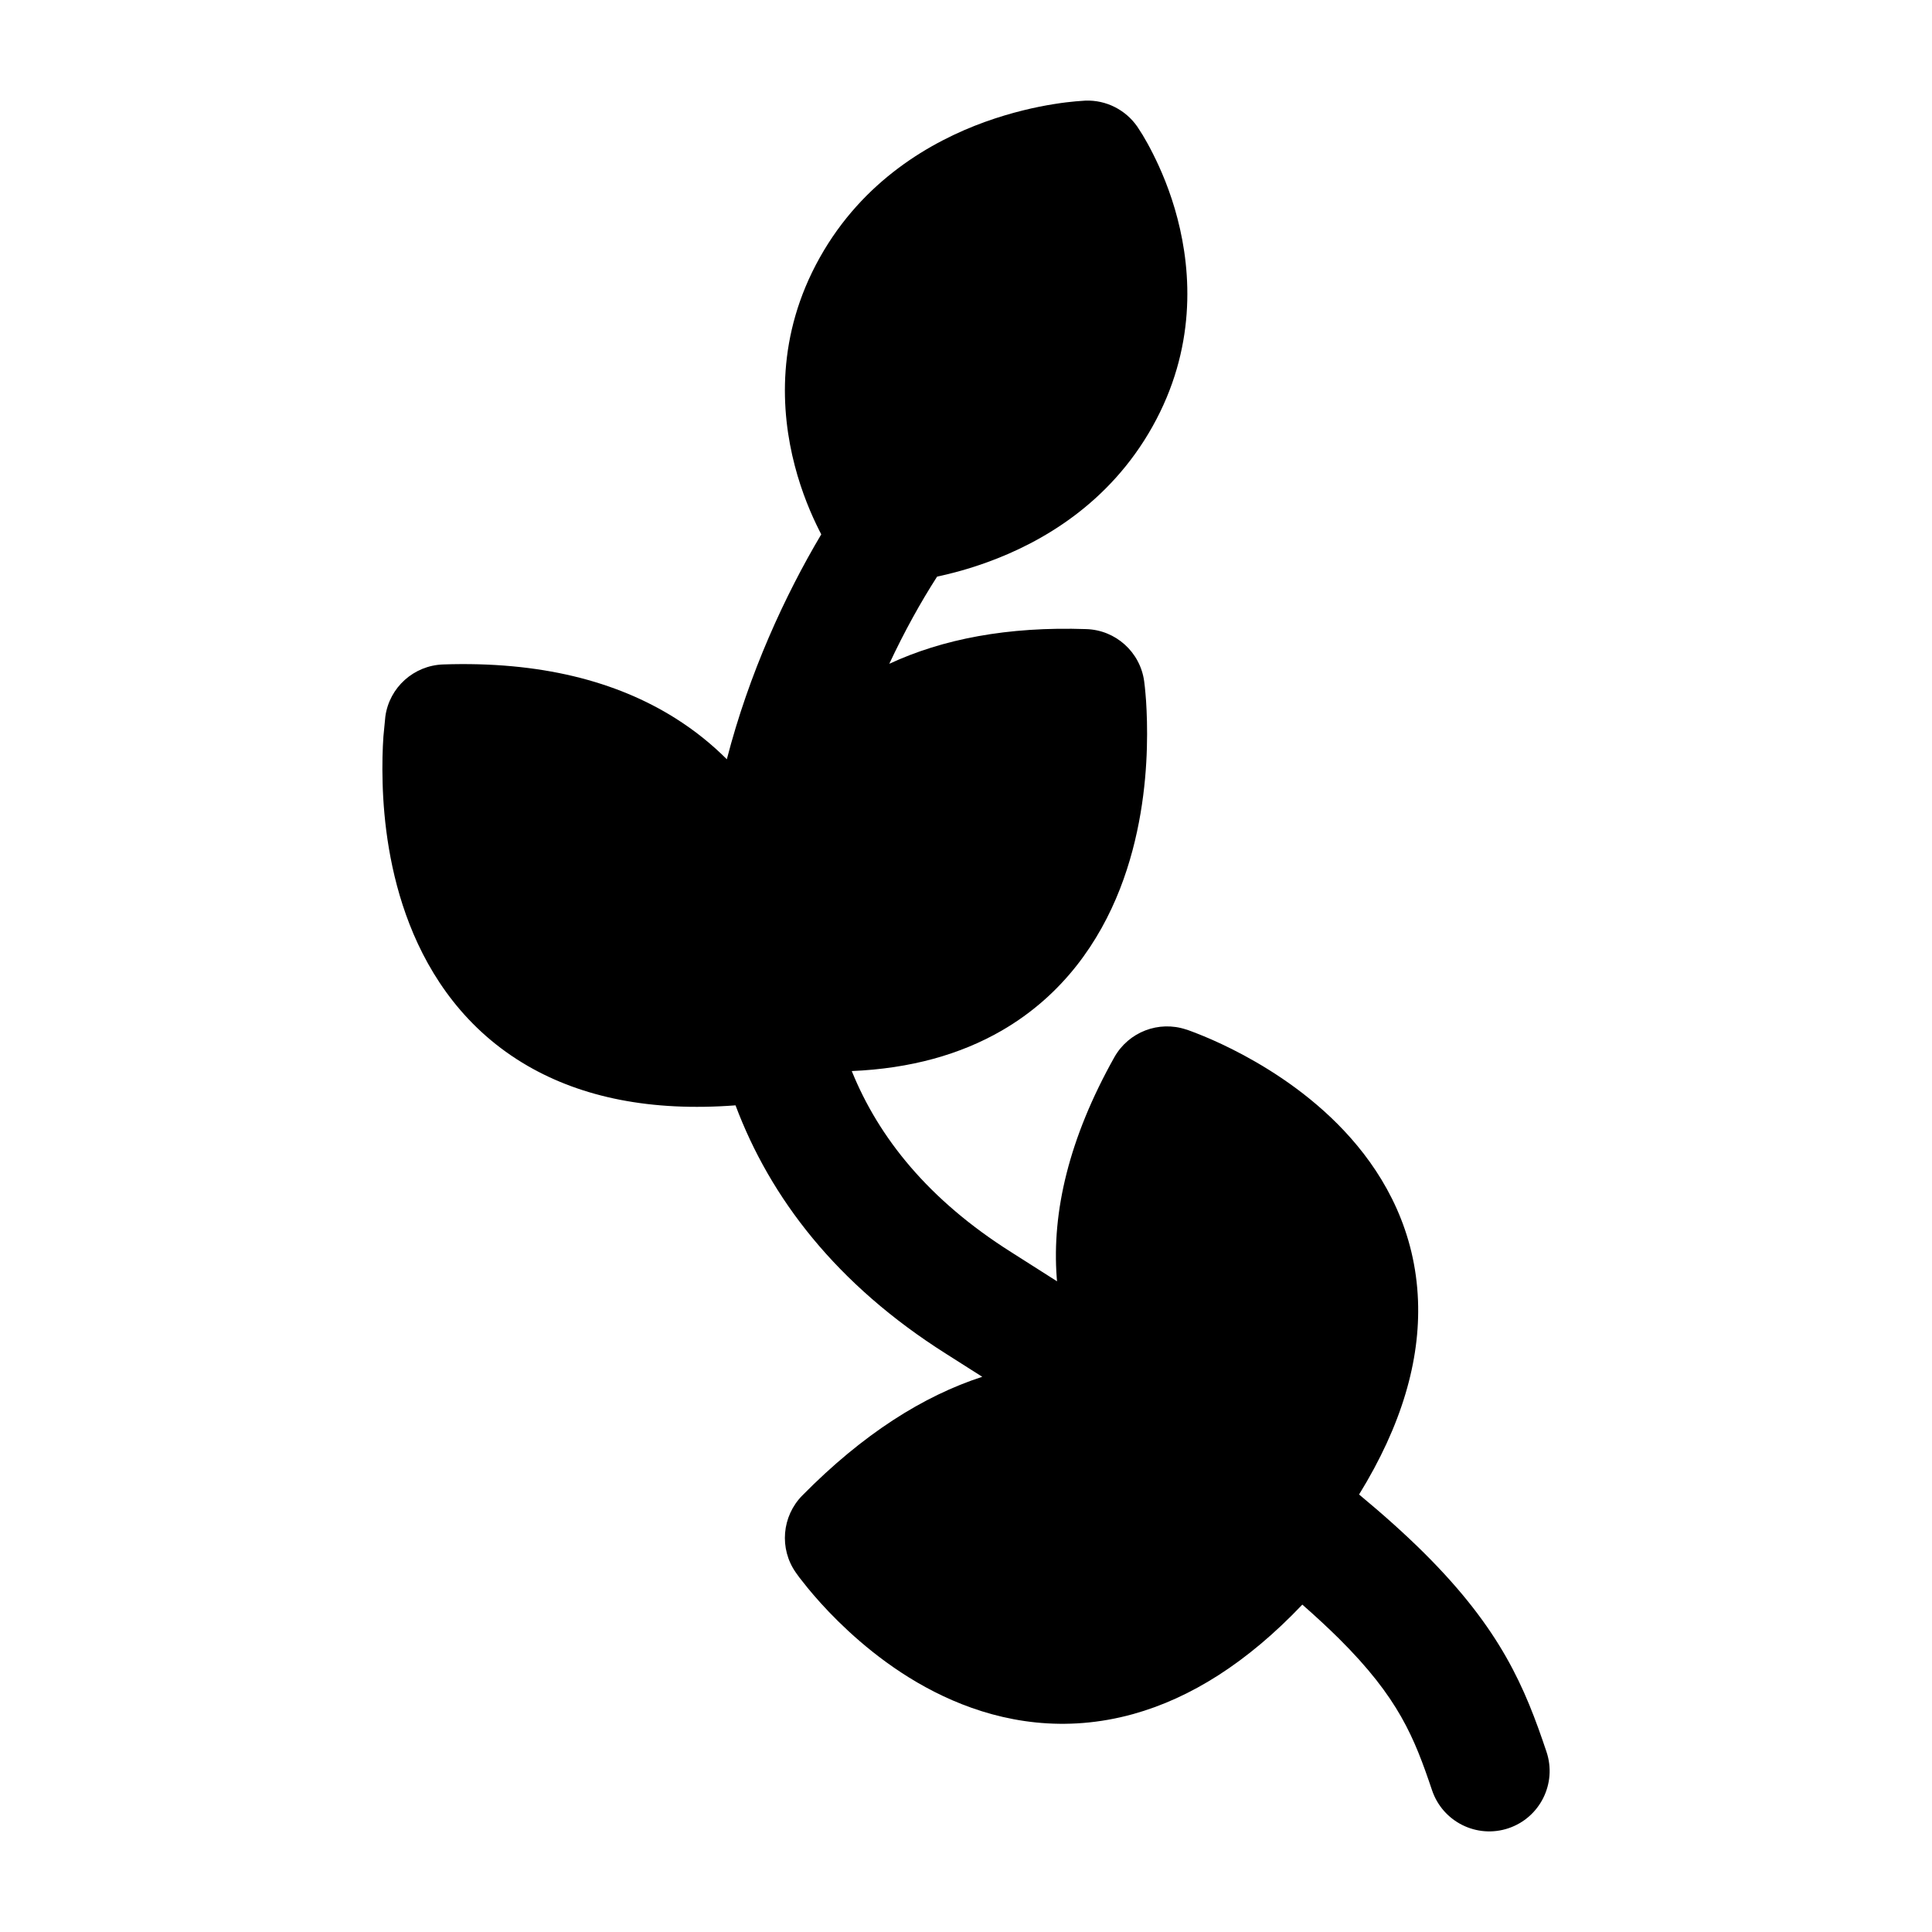 <svg width="24" height="24" viewBox="0 0 24 24" xmlns="http://www.w3.org/2000/svg">
    <path fill-rule="evenodd" clip-rule="evenodd" d="M14.128 1.573C13.982 1.363 13.74 1.241 13.484 1.25L13.483 1.25L13.362 1.259C13.295 1.265 13.204 1.275 13.093 1.293C12.872 1.328 12.57 1.394 12.234 1.515C11.568 1.756 10.721 2.24 10.184 3.199C9.642 4.166 9.697 5.112 9.873 5.785C9.96 6.12 10.08 6.397 10.178 6.591C10.186 6.607 10.194 6.623 10.202 6.638C9.75 7.398 9.304 8.367 9.029 9.432C8.844 9.247 8.631 9.074 8.386 8.92C7.66 8.464 6.713 8.213 5.504 8.254C5.14 8.267 4.837 8.539 4.787 8.9L4.763 9.148C4.753 9.292 4.746 9.493 4.753 9.73C4.766 10.198 4.838 10.843 5.088 11.483C5.341 12.131 5.788 12.798 6.557 13.242C7.231 13.631 8.083 13.811 9.137 13.731C9.567 14.877 10.386 15.955 11.758 16.821C11.91 16.917 12.058 17.011 12.202 17.103C11.47 17.341 10.72 17.813 9.966 18.578C9.712 18.836 9.678 19.239 9.886 19.535L9.93 19.596C9.955 19.629 9.99 19.673 10.034 19.727C10.122 19.834 10.249 19.98 10.412 20.14C10.733 20.456 11.215 20.855 11.83 21.121C12.455 21.392 13.226 21.529 14.079 21.292C14.786 21.095 15.489 20.658 16.178 19.933C16.348 20.082 16.497 20.221 16.63 20.352C17.375 21.092 17.568 21.582 17.789 22.238C17.921 22.631 18.346 22.843 18.739 22.711C19.131 22.579 19.343 22.154 19.211 21.761C18.944 20.965 18.649 20.244 17.687 19.288C17.459 19.062 17.194 18.823 16.883 18.565C17.415 17.702 17.643 16.899 17.615 16.157C17.583 15.306 17.219 14.635 16.782 14.14C16.352 13.652 15.839 13.318 15.451 13.109C15.254 13.003 15.082 12.925 14.956 12.873C14.893 12.847 14.841 12.827 14.804 12.813C14.785 12.806 14.77 12.8 14.758 12.796L14.743 12.791L14.739 12.79L14.736 12.789L14.735 12.789C14.394 12.675 14.02 12.819 13.843 13.133C13.277 14.142 13.066 15.055 13.127 15.871C13.129 15.887 13.13 15.902 13.131 15.917C12.947 15.799 12.756 15.678 12.559 15.553C11.535 14.906 10.916 14.133 10.581 13.305C11.312 13.274 11.93 13.099 12.443 12.803C13.212 12.358 13.659 11.691 13.912 11.044C14.162 10.404 14.234 9.759 14.247 9.291C14.254 9.053 14.246 8.852 14.237 8.709C14.232 8.637 14.226 8.578 14.222 8.536L14.213 8.461C14.163 8.1 13.86 7.827 13.496 7.815C12.514 7.781 11.705 7.94 11.047 8.246C11.235 7.844 11.439 7.477 11.641 7.163C11.824 7.124 12.037 7.067 12.265 6.984C12.931 6.743 13.778 6.26 14.316 5.3C14.858 4.333 14.803 3.388 14.627 2.714C14.54 2.379 14.42 2.103 14.322 1.909C14.273 1.811 14.228 1.733 14.194 1.676L14.128 1.573Z"/>
</svg>
